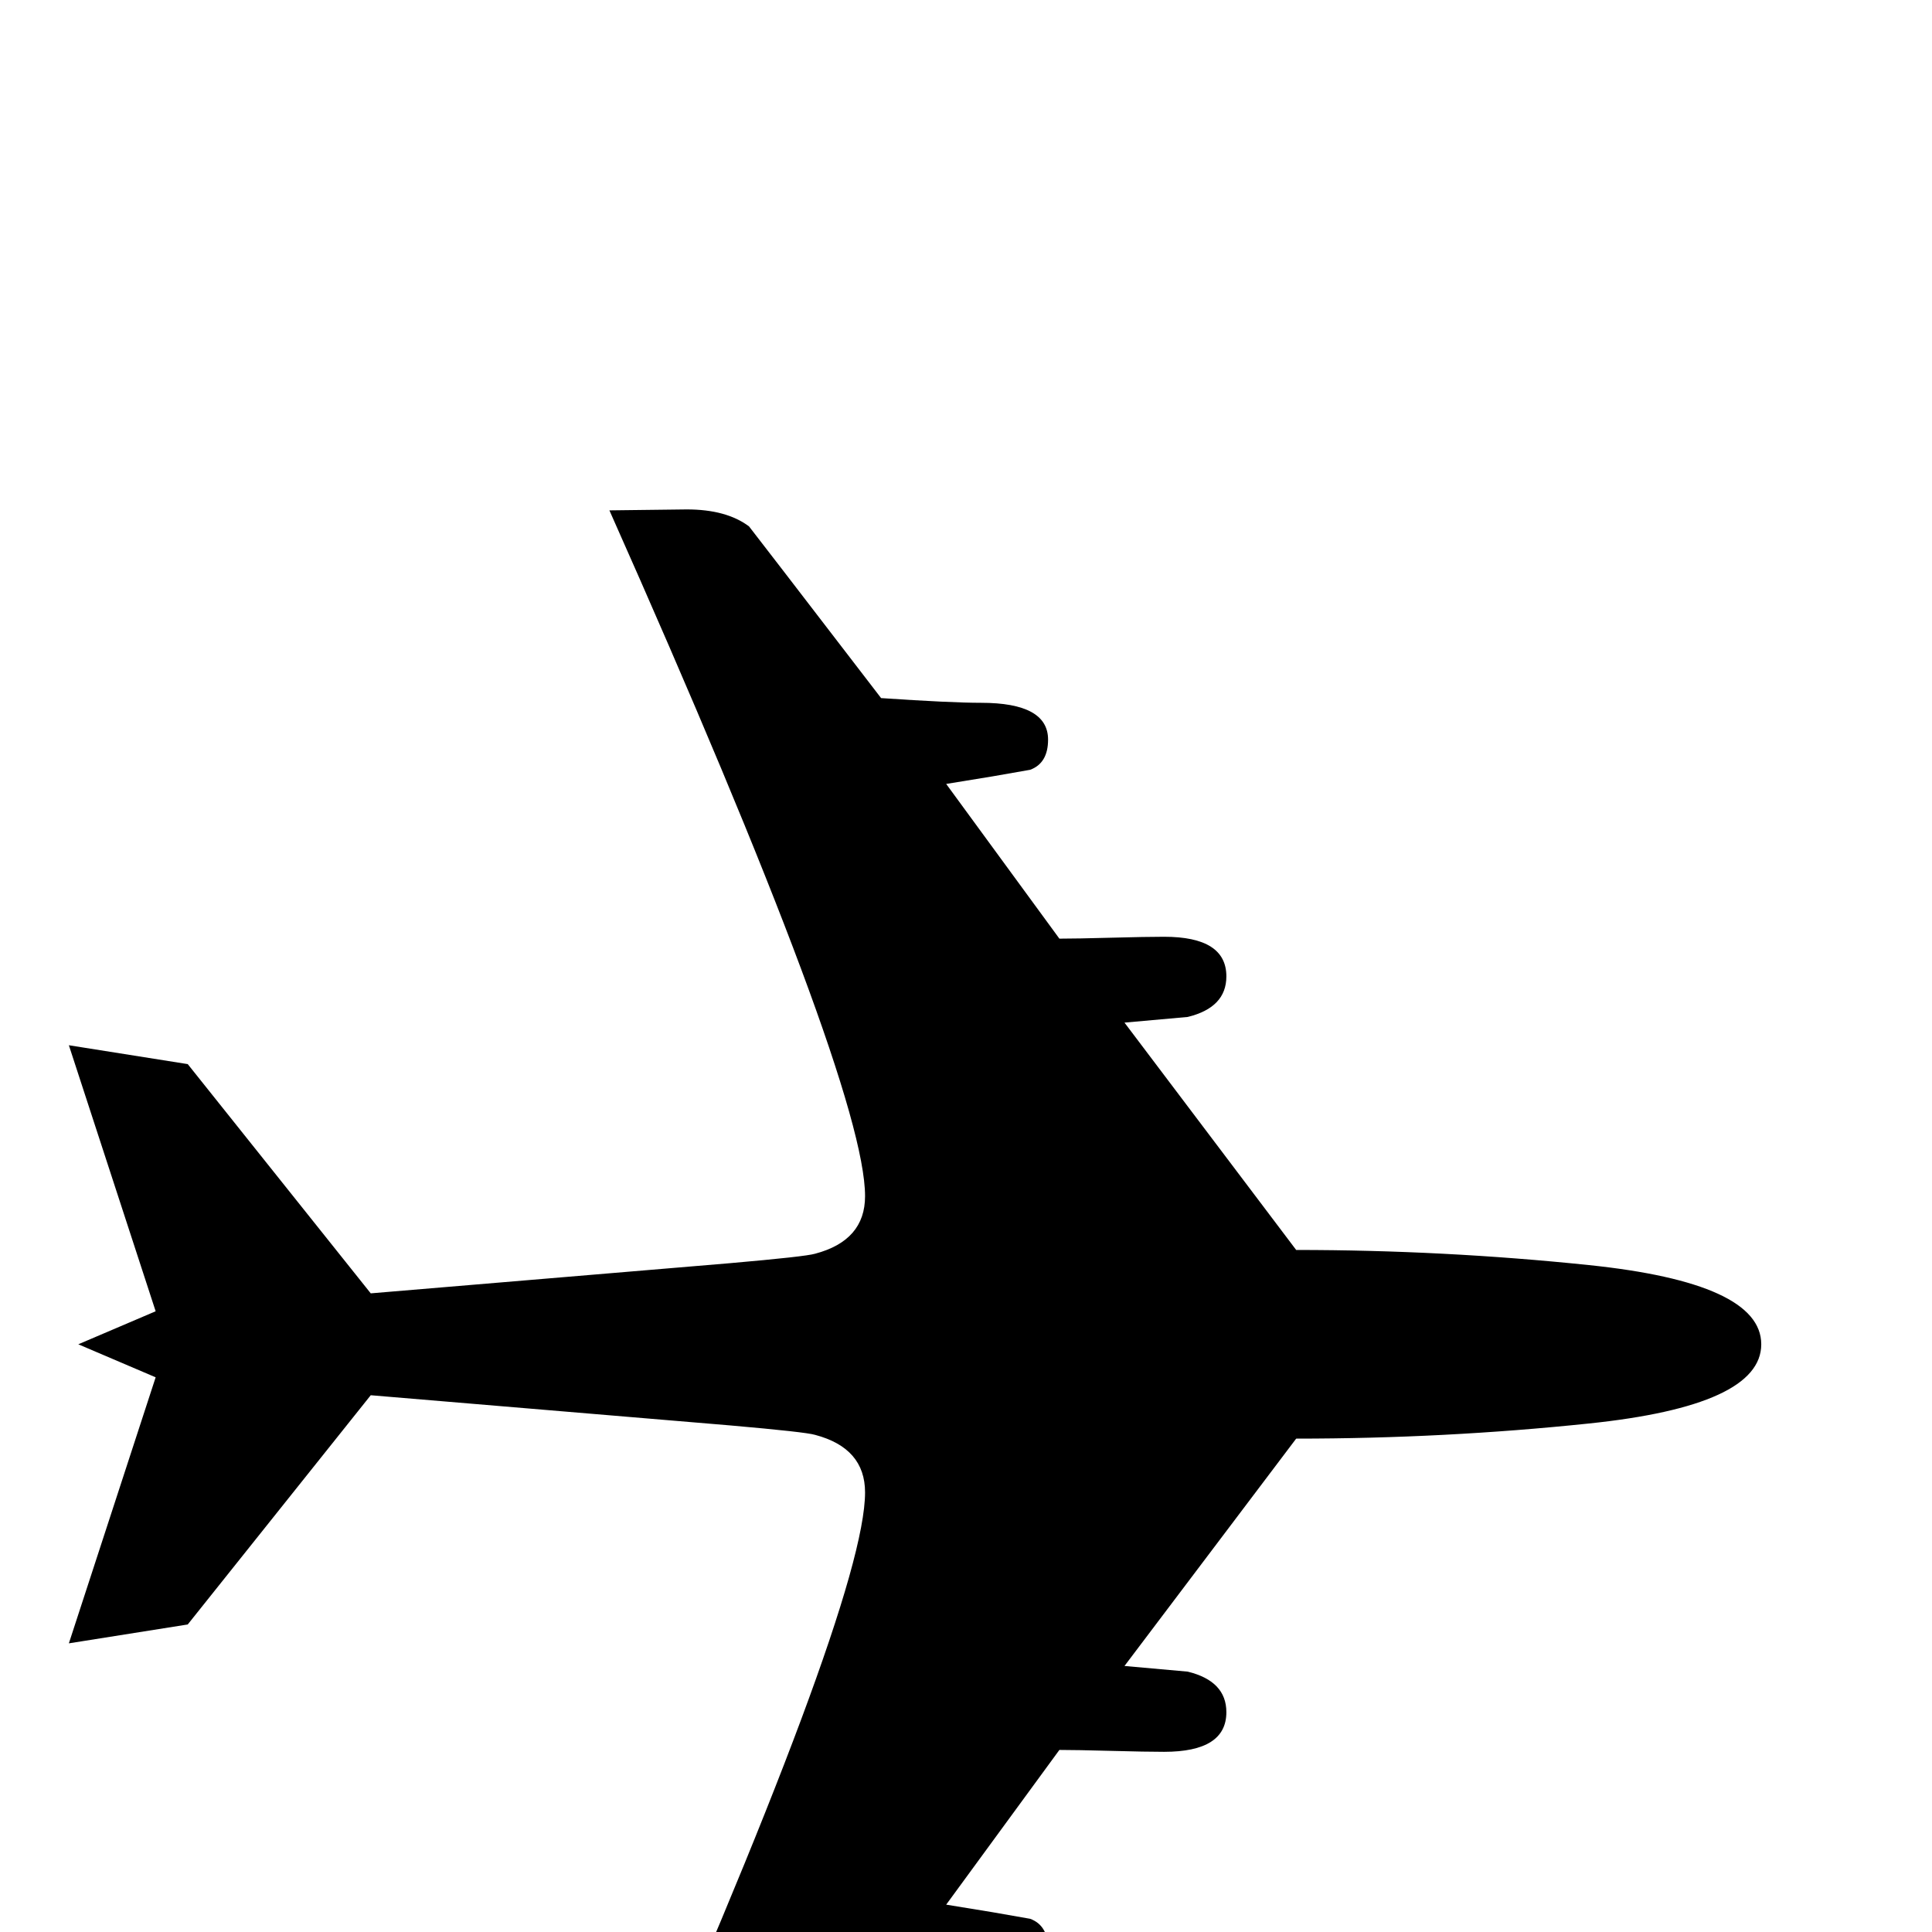 <?xml version="1.0" standalone="no"?>
<!DOCTYPE svg PUBLIC "-//W3C//DTD SVG 1.1//EN" "http://www.w3.org/Graphics/SVG/1.1/DTD/svg11.dtd" >
<svg viewBox="0 -442 2048 2048">
  <g transform="matrix(1 0 0 -1 0 1606)">
   <path fill="currentColor"
d="M1867 623q0 -65 -183 -84q-153 -16 -310 -16l-182 -241q34 -3 67 -6q41 -10 41 -43q0 -42 -66 -42q-19 0 -56 1t-55 1l-120 -164l49 -8l40 -7q19 -7 19 -32q0 -39 -71 -39q-32 0 -106 -5q-57 -81 -140 -182q-24 -18 -66 -18q-4 0 -82 1q271 609 271 727q0 47 -53 61
q-10 3 -90 10l-381 32l-194 -243l-126 -20l92 282l-82 35l82 35l-92 282l126 -20l194 -243l381 32q80 7 90 10q53 14 53 61q0 118 -271 727l82 1q42 0 66 -18q1 -1 140 -182q74 -5 106 -5q71 0 71 -39q0 -25 -19 -32l-40 -7l-49 -8l120 -164q18 0 55 1t56 1q66 0 66 -42
q0 -33 -41 -43q-33 -3 -67 -6l182 -241q156 0 310 -16q183 -19 183 -84z" />
  </g>

</svg>
